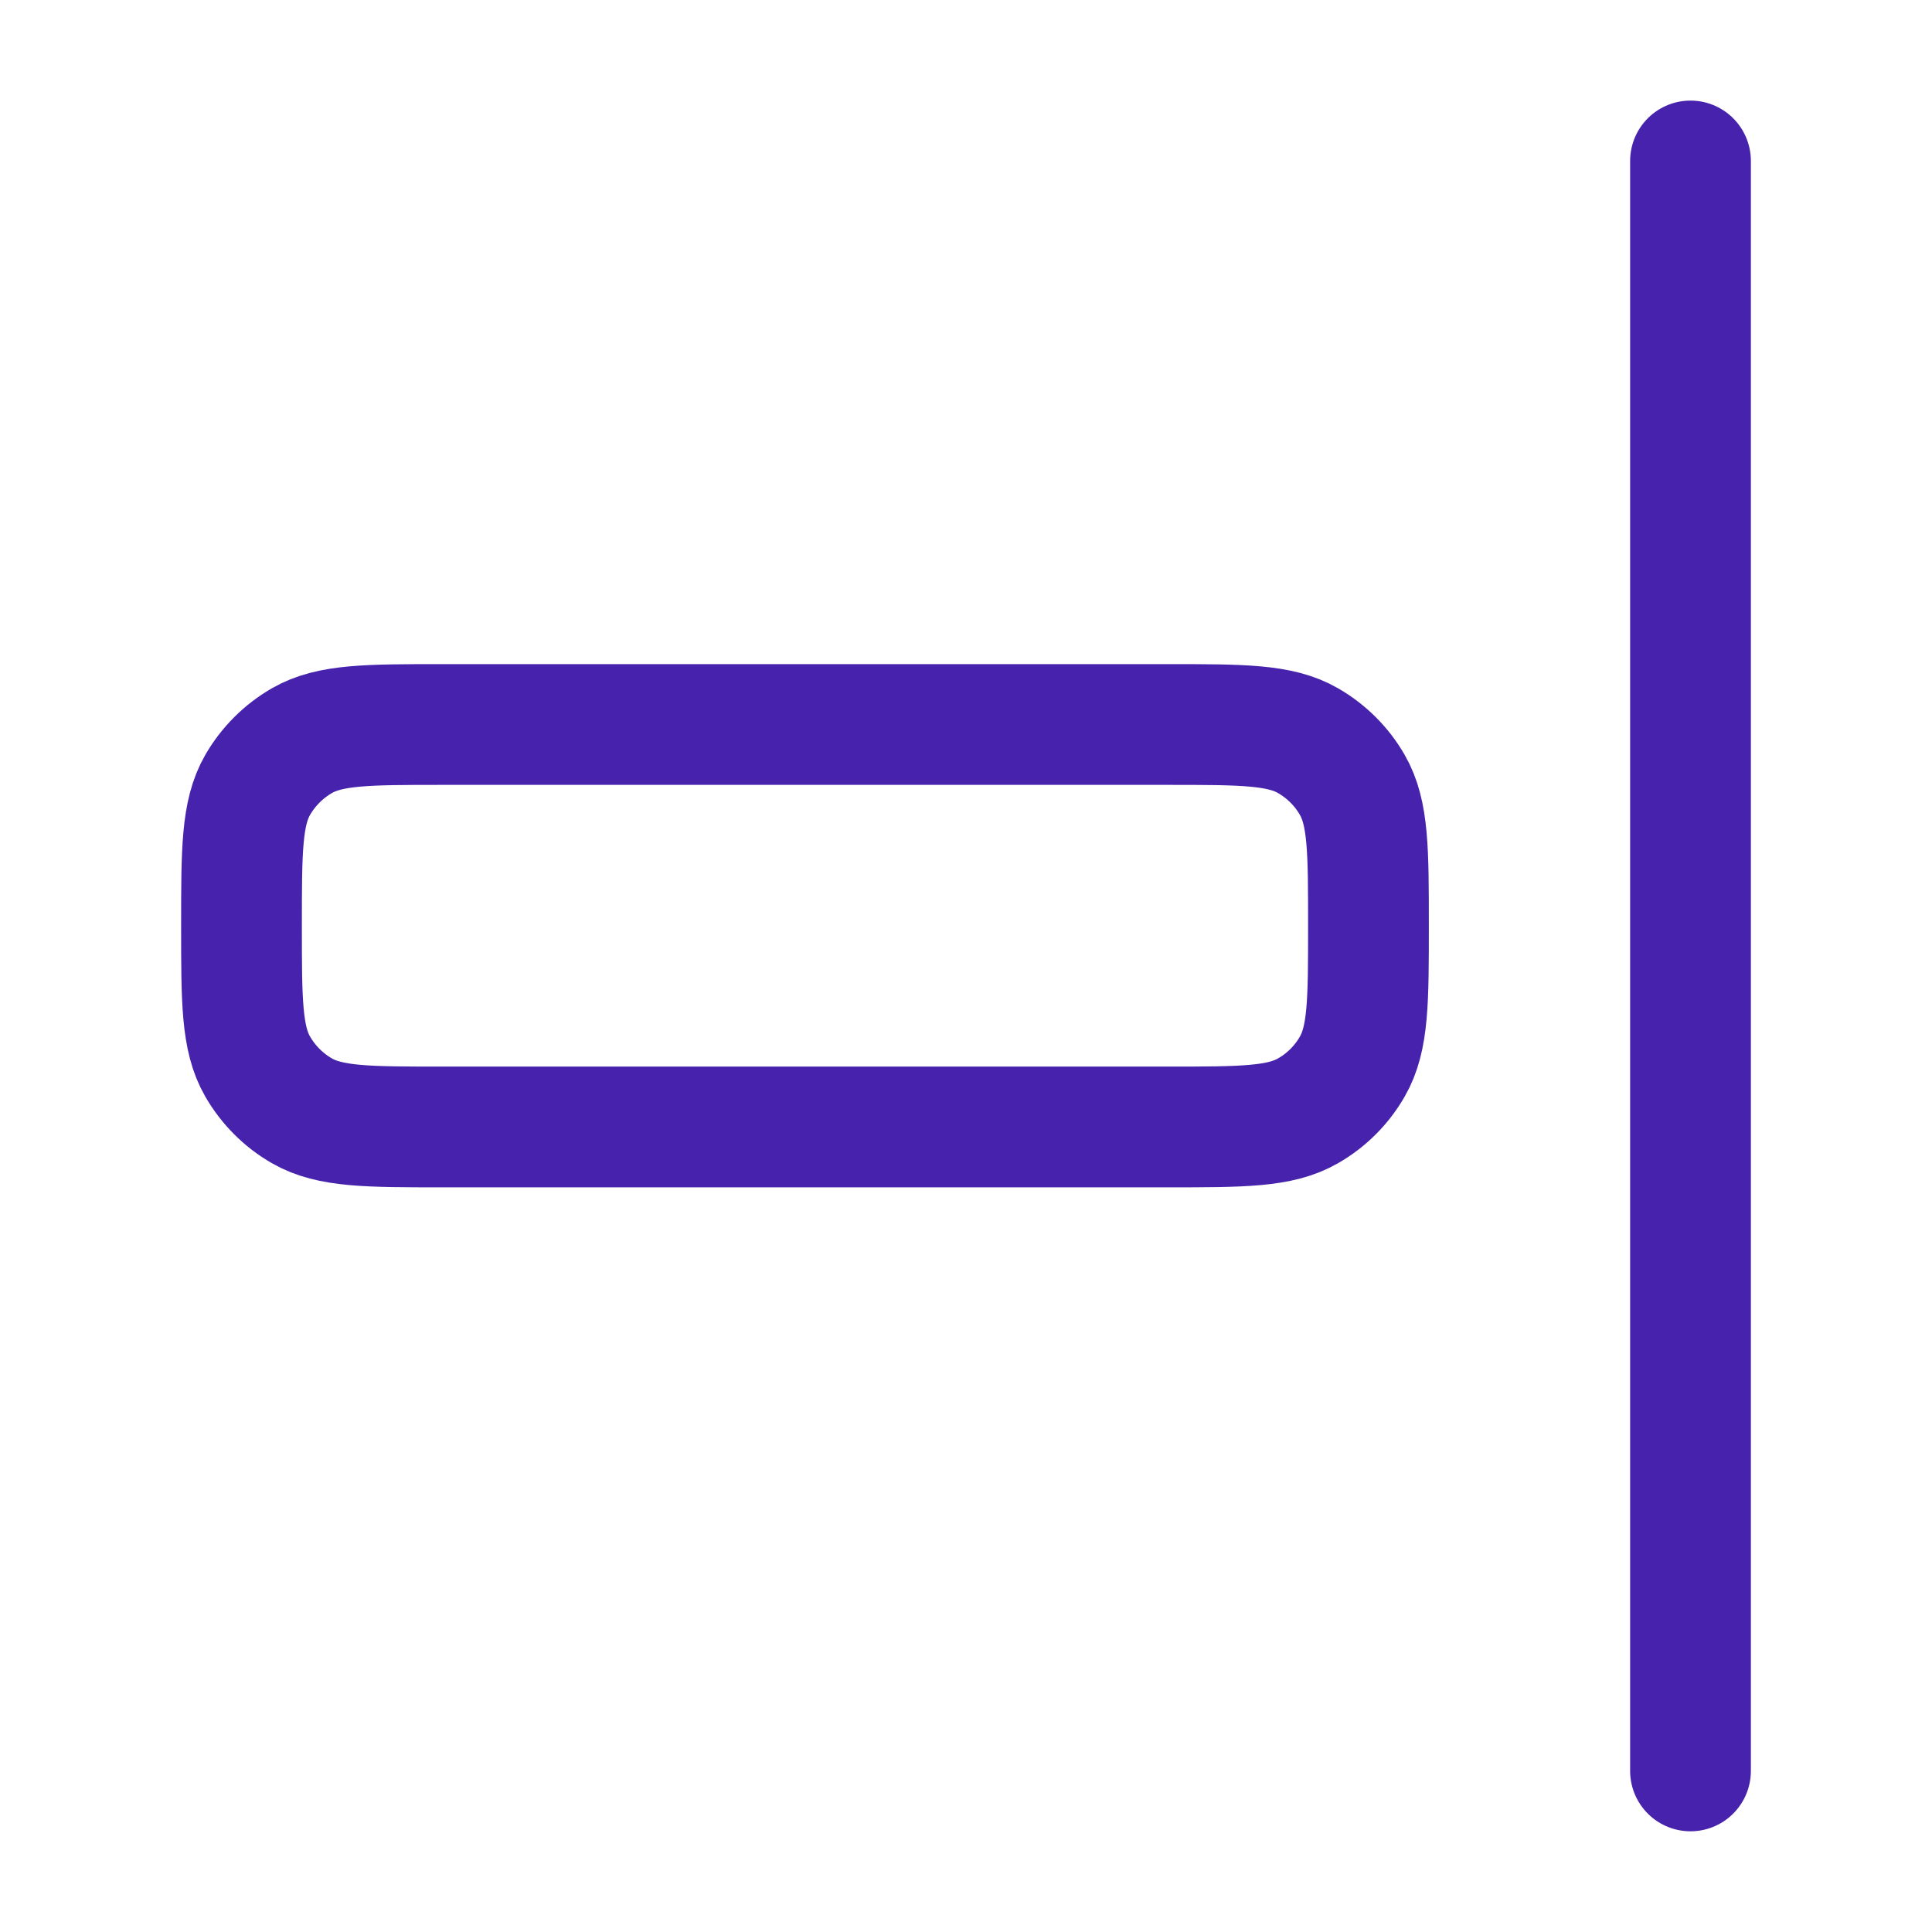 <svg width="16" height="16" viewBox="0 0 16 16" fill="none" xmlns="http://www.w3.org/2000/svg">
<path d="M14 1.333V14.666" stroke="#4723AD" stroke-linecap="round"/>
<path d="M11.333 7.667C11.333 7.044 11.333 6.732 11.199 6.5C11.112 6.348 10.985 6.222 10.833 6.134C10.601 6 10.29 6 9.667 6H3.667C3.044 6 2.732 6 2.5 6.134C2.348 6.222 2.222 6.348 2.134 6.5C2 6.732 2 7.044 2 7.667C2 8.29 2 8.601 2.134 8.833C2.222 8.985 2.348 9.112 2.5 9.199C2.732 9.333 3.044 9.333 3.667 9.333H9.667C10.29 9.333 10.601 9.333 10.833 9.199C10.985 9.112 11.112 8.985 11.199 8.833C11.333 8.601 11.333 8.29 11.333 7.667Z" stroke="#4723AD"/>
</svg>
